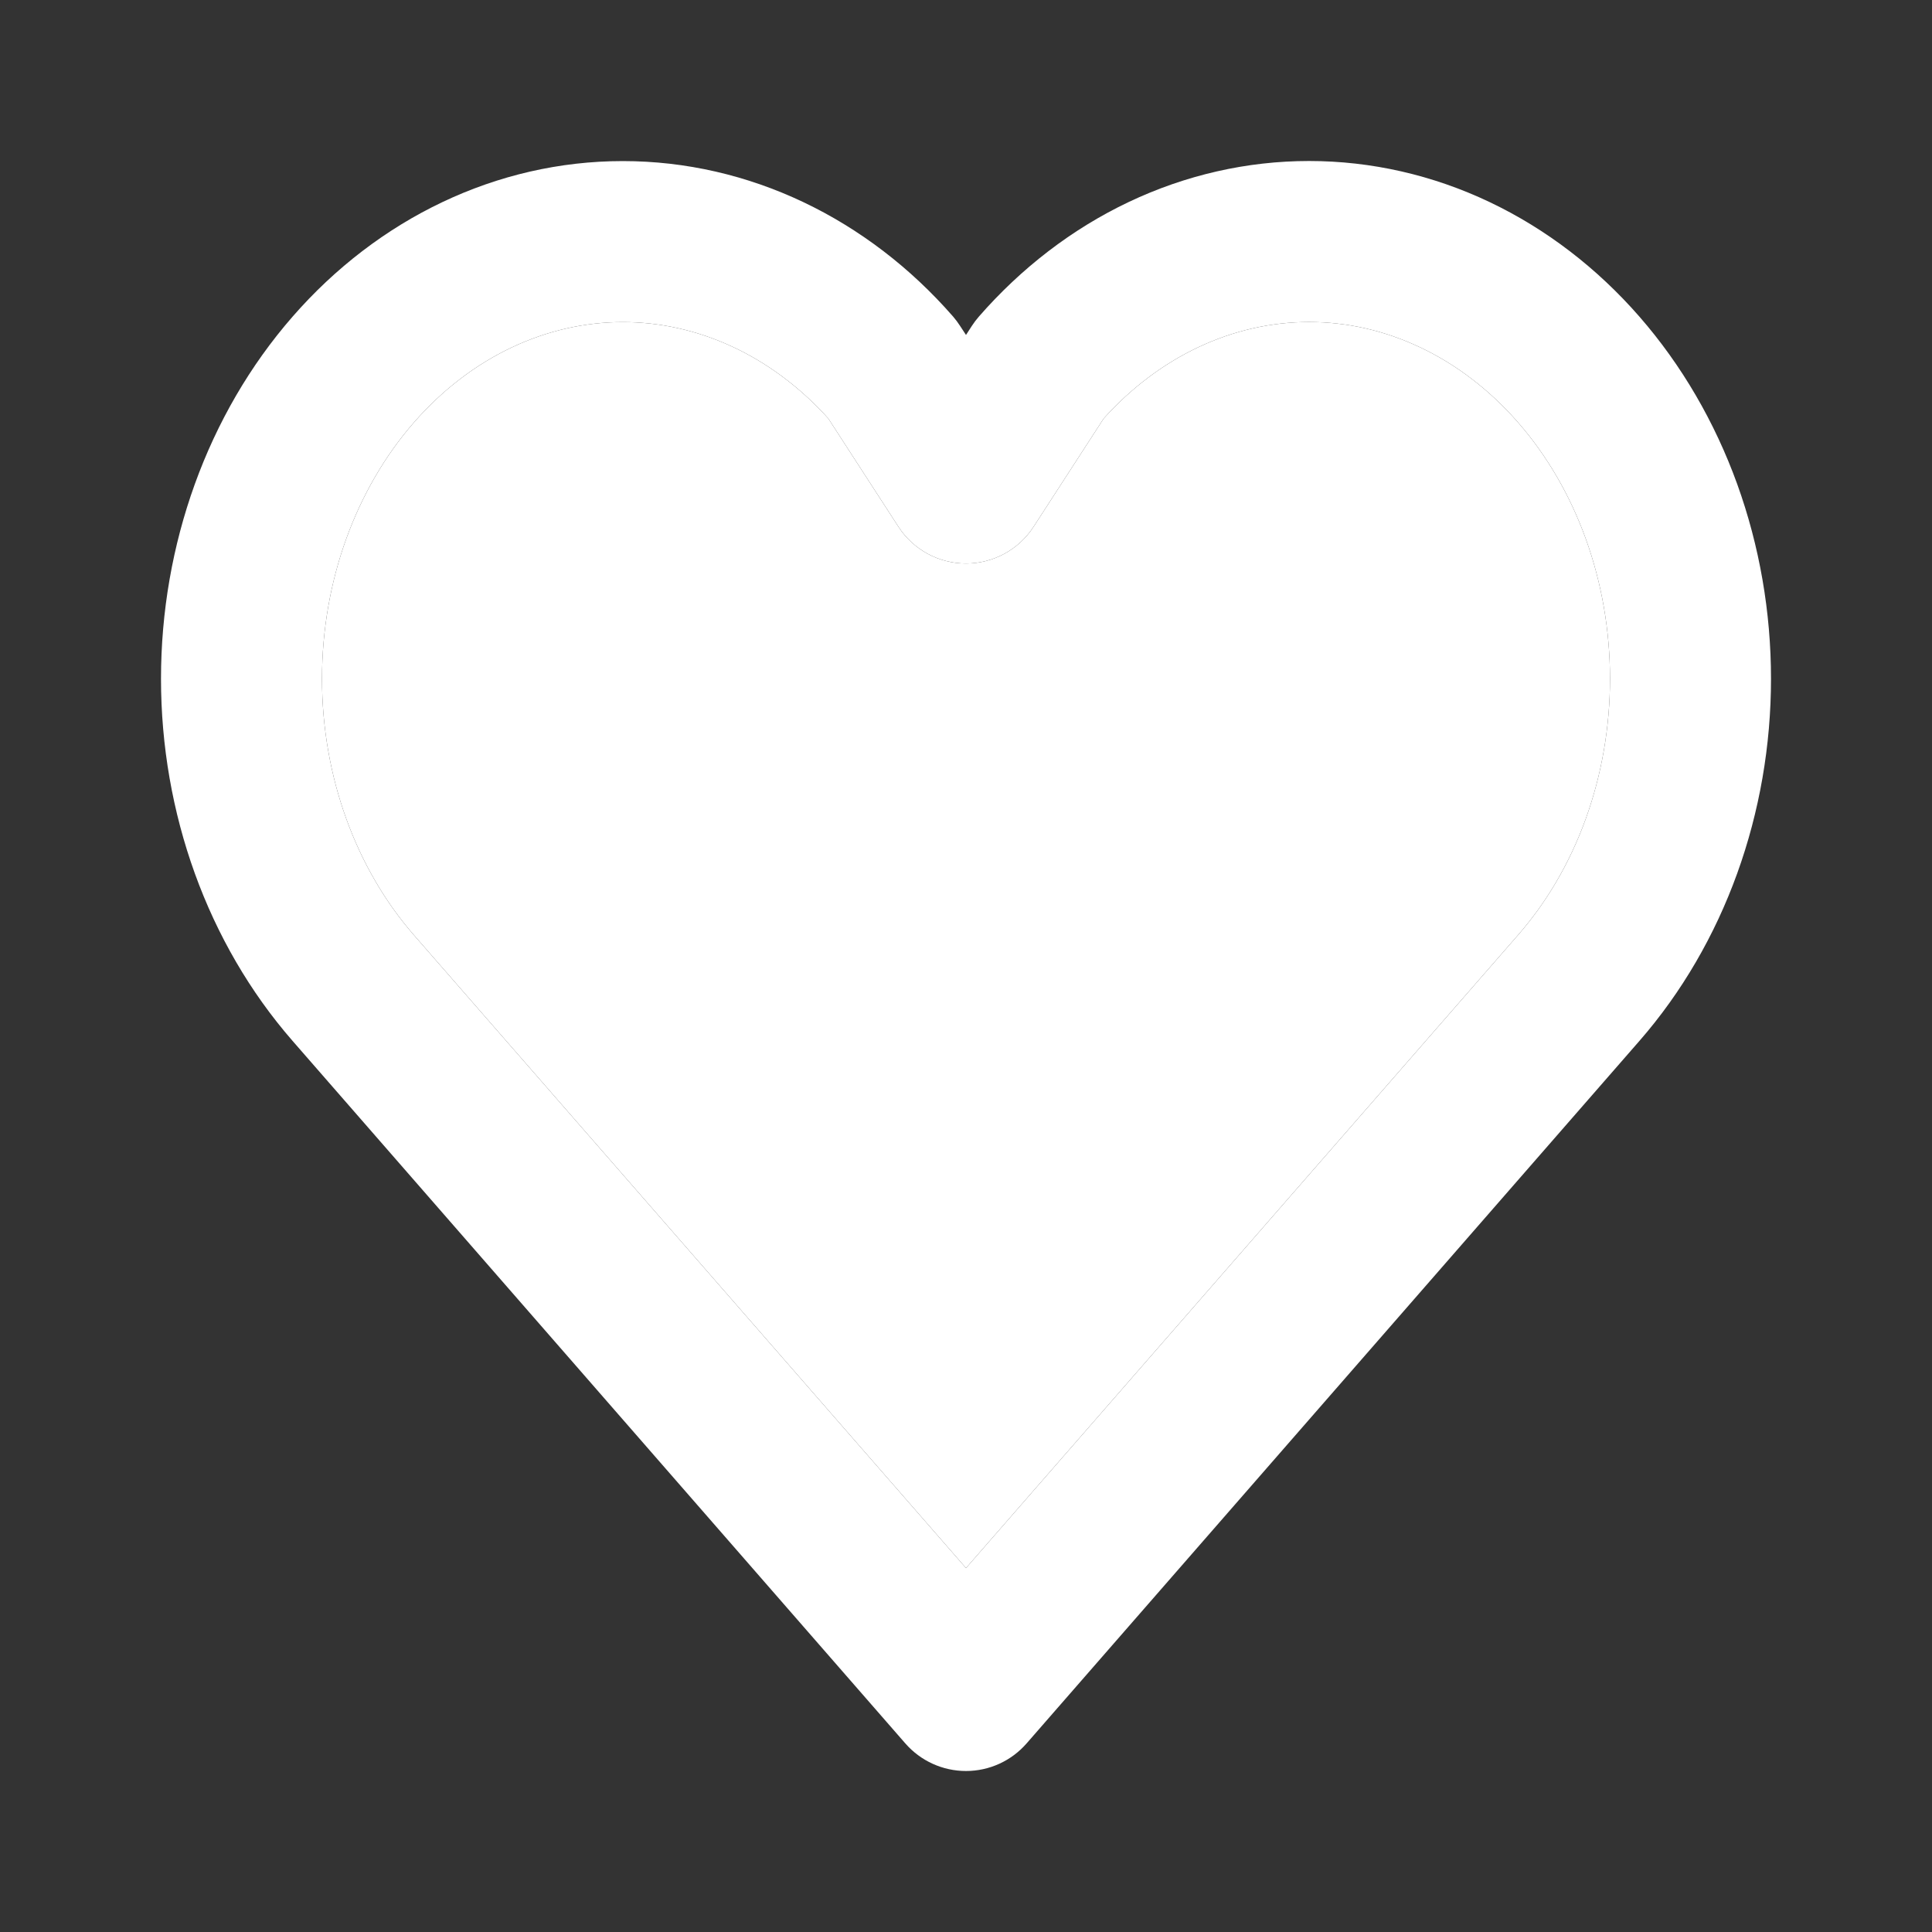 <svg width="24" height="24" viewBox="0 0 24 24" fill="none" xmlns="http://www.w3.org/2000/svg">
    <rect x="0" y="0" width="24" height="24" fill="#333333" stroke="none"/>
    <path fill-rule="evenodd" clip-rule="evenodd" d="M14.02 2.51C14.726 2.175 15.488 2 16.262 2C17.036 2 17.799 2.175 18.504 2.51C19.209 2.845 19.841 3.332 20.366 3.934C20.891 4.536 21.302 5.244 21.58 6.013C21.858 6.783 22 7.605 22 8.432C22 9.259 21.858 10.08 21.58 10.85C21.302 11.62 20.891 12.328 20.366 12.93L12.753 21.657C12.563 21.875 12.289 22 12 22C11.711 22 11.436 21.875 11.246 21.657L3.634 12.93C2.576 11.716 2 10.097 2 8.432C2 6.767 2.576 5.147 3.634 3.934C4.696 2.716 6.168 2.001 7.737 2.001C9.306 2.001 10.779 2.716 11.841 3.934C11.872 3.97 11.9 4.008 11.926 4.048L12 4.161L12.073 4.048C12.099 4.008 12.128 3.97 12.159 3.934C12.684 3.332 13.315 2.845 14.02 2.51ZM16.262 4C15.792 4 15.322 4.106 14.878 4.317C14.453 4.519 14.055 4.816 13.711 5.198L12.839 6.544C12.655 6.828 12.339 7 12 7C11.661 7 11.345 6.828 11.161 6.544L10.289 5.198C9.58 4.412 8.661 4.001 7.737 4.001C6.794 4.001 5.856 4.429 5.141 5.249C4.423 6.072 4 7.216 4 8.432C4 9.648 4.423 10.791 5.141 11.615L12 19.479L18.858 11.615C19.213 11.209 19.501 10.719 19.699 10.171C19.897 9.623 20 9.031 20 8.432C20 7.832 19.897 7.241 19.699 6.693C19.501 6.145 19.213 5.655 18.859 5.249C18.504 4.842 18.091 4.528 17.646 4.317C17.202 4.106 16.733 4 16.262 4Z" fill="white"/>
    <path d="M14.878 4.317C15.322 4.106 15.792 4 16.262 4C16.733 4 17.202 4.106 17.646 4.317C18.091 4.528 18.504 4.842 18.859 5.249C19.213 5.655 19.501 6.145 19.699 6.693C19.897 7.241 20 7.832 20 8.432C20 9.031 19.897 9.623 19.699 10.171C19.501 10.719 19.213 11.209 18.858 11.615L12 19.479L5.141 11.615C4.423 10.791 4 9.648 4 8.432C4 7.216 4.423 6.072 5.141 5.249C5.856 4.429 6.794 4.001 7.737 4.001C8.661 4.001 9.58 4.412 10.289 5.198L11.161 6.544C11.345 6.828 11.661 7 12 7C12.339 7 12.655 6.828 12.839 6.544L13.711 5.198C14.055 4.816 14.453 4.519 14.878 4.317Z" fill="white"/>
</svg>
